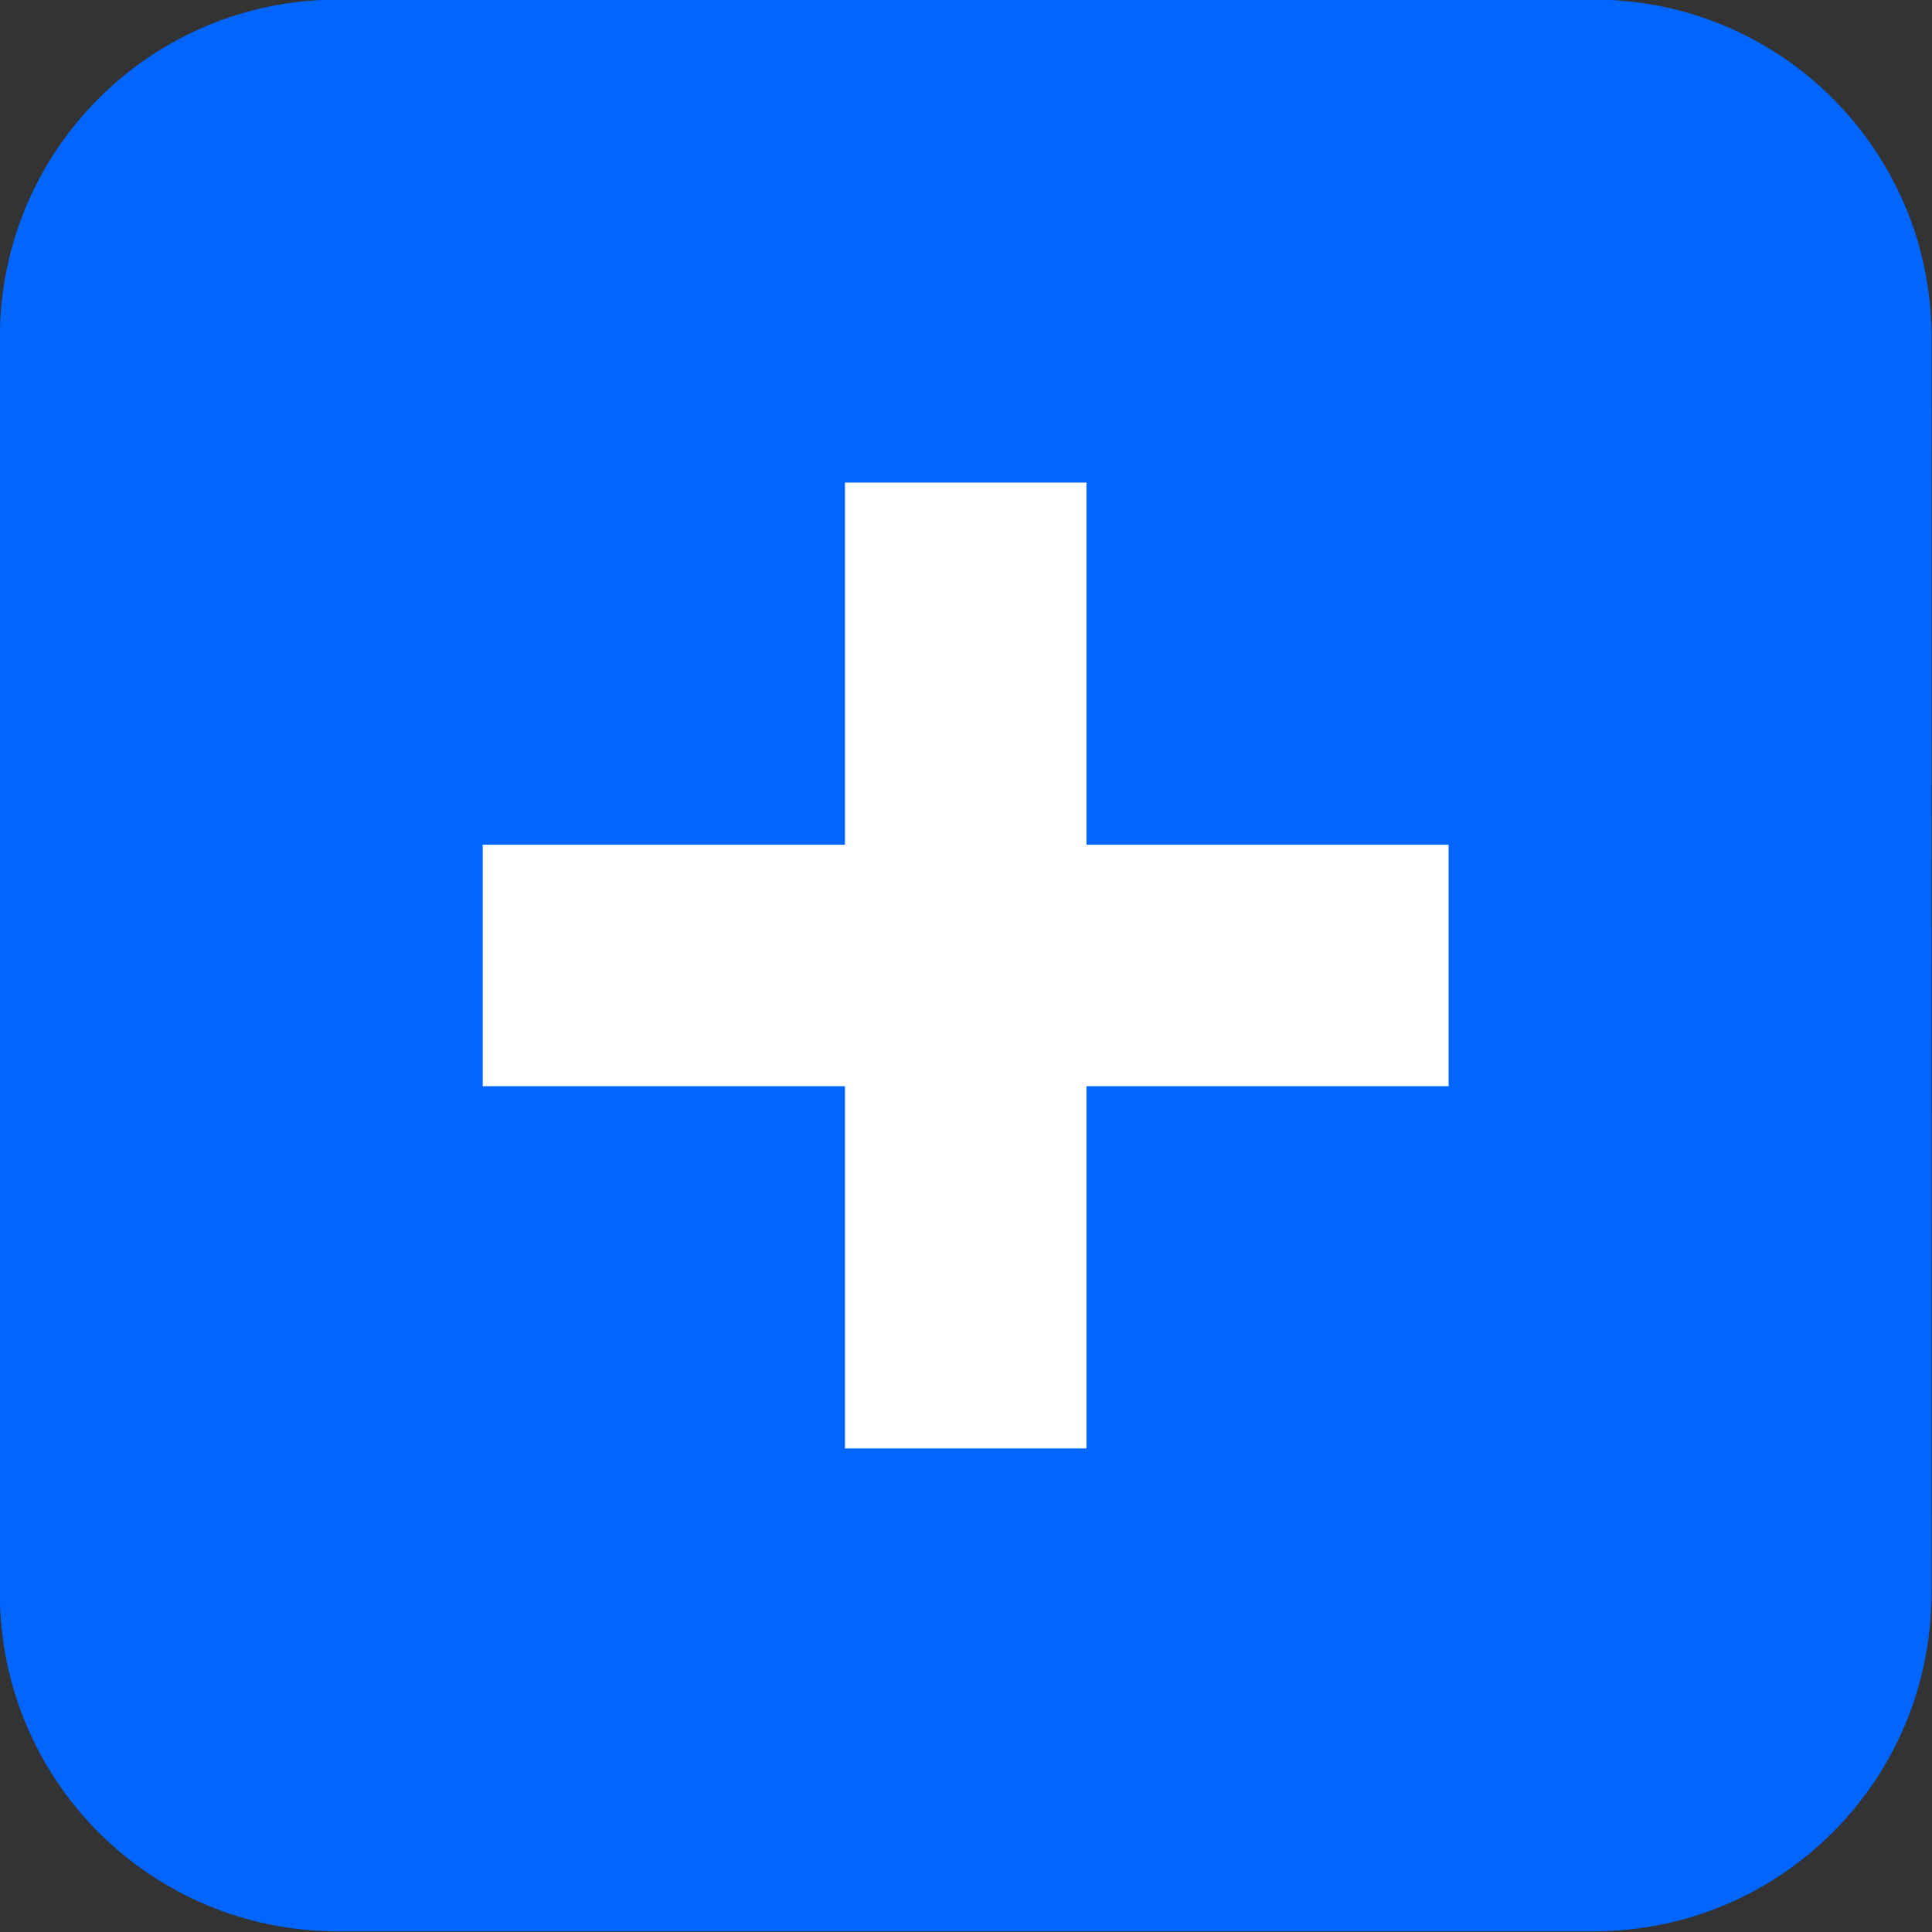 <?xml version="1.0" encoding="UTF-8" standalone="no"?>
<svg
   xmlns:dc="http://purl.org/dc/elements/1.1/"
   xmlns:cc="http://creativecommons.org/ns#"
   xmlns:rdf="http://www.w3.org/1999/02/22-rdf-syntax-ns#"
   xmlns:svg="http://www.w3.org/2000/svg"
   xmlns="http://www.w3.org/2000/svg"
   xmlns:sodipodi="http://sodipodi.sourceforge.net/DTD/sodipodi-0.dtd"
   xmlns:inkscape="http://www.inkscape.org/namespaces/inkscape"
   width="64"
   height="64"
   id="svg3441"
   version="1.1"
   inkscape:version="0.92.3 (2405546, 2018-03-11)"
   sodipodi:docname="addtoany-icon.svg">
  <rect width="100%" height="100%" fill="#333333" stroke="none"/>
  <defs
     id="defs3485" />
  <sodipodi:namedview
     pagecolor="#ffffff"
     bordercolor="#666666"
     borderopacity="1"
     objecttolerance="10"
     gridtolerance="10"
     guidetolerance="10"
     inkscape:pageopacity="0"
     inkscape:pageshadow="2"
     inkscape:window-width="1920"
     inkscape:window-height="1001"
     id="namedview3483"
     showgrid="false"
     fit-margin-top="0"
     fit-margin-left="0"
     fit-margin-right="0"
     fit-margin-bottom="0"
     inkscape:zoom="12.631579"
     inkscape:cx="25.047243"
     inkscape:cy="22.147226"
     inkscape:window-x="-9"
     inkscape:window-y="-9"
     inkscape:window-maximized="1"
     inkscape:current-layer="svg3441" />
  <g
     id="g819"
     transform="matrix(2,0,0,2,-4.9992342e-4,-64)">
    <g
       transform="matrix(1.668,0,0,1.668,-19.146,-3.44)"
       id="g852">
      <path
         d="m 30.658,37.068 c 0,1.858 -1.499,3.357 -3.357,3.357 H 14.834 c -1.858,0 -3.357,-1.499 -3.357,-3.357 V 24.6 c 0,-1.858 1.499,-3.357 3.357,-3.357 h 12.468 c 1.858,0 3.357,1.499 3.357,3.357 z"
         id="path3477"
         inkscape:connector-curvature="0"
         style="fill:#0166ff;stroke-width:0.406" />
      <rect
         x="19.869"
         y="26.039"
         width="2.398"
         height="9.591"
         id="rect3479"
         style="fill:#ffffff;stroke-width:0.406" />
      <rect
         x="16.272"
         y="29.635"
         width="9.591"
         height="2.398"
         id="rect3481"
         style="fill:#ffffff;stroke-width:0.406" />
    </g>
  </g>
</svg>

